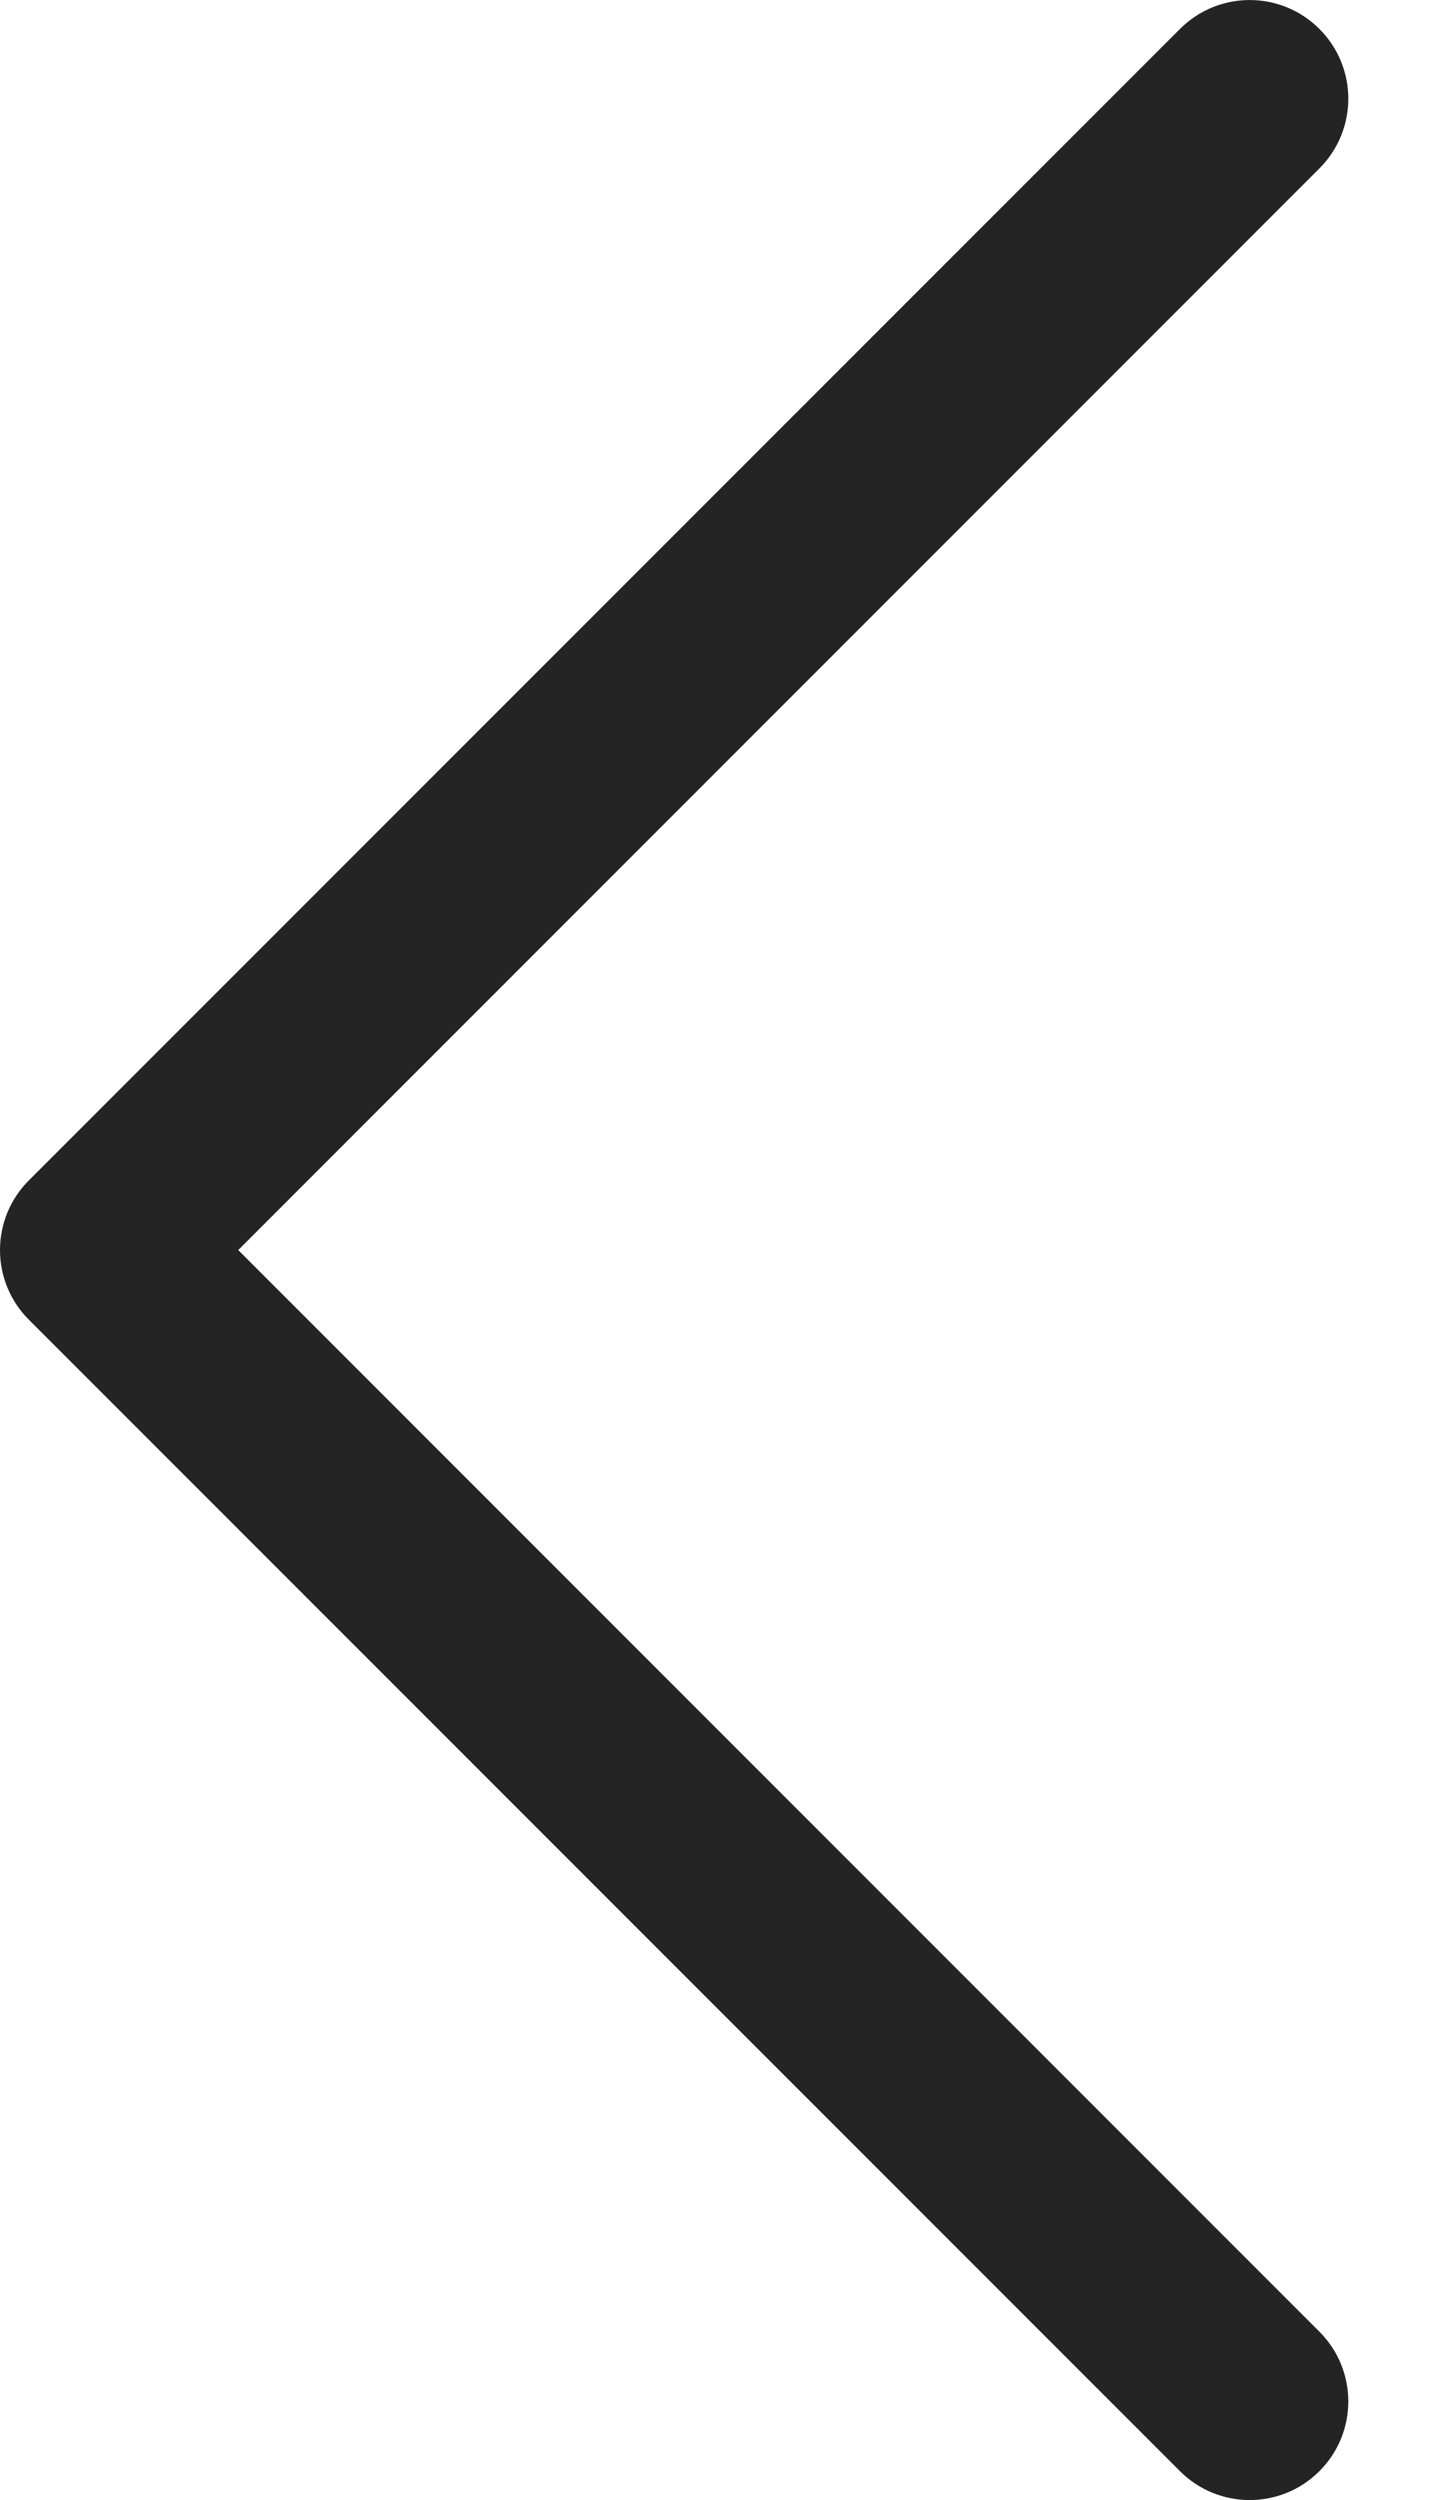 <svg width="11" height="19" viewBox="0 0 11 19" fill="none" xmlns="http://www.w3.org/2000/svg">
<path d="M10.03 18.78C9.737 19.073 9.263 19.073 8.97 18.78L0.22 10.03C0.079 9.89 -8.69475e-09 9.699 0 9.5C8.69475e-09 9.301 0.079 9.11 0.22 8.97L8.97 0.22C9.263 -0.073 9.737 -0.073 10.03 0.22C10.323 0.513 10.323 0.987 10.03 1.28L1.811 9.5L10.03 17.72C10.323 18.013 10.323 18.487 10.03 18.78Z" fill="#242424"/>
</svg>
